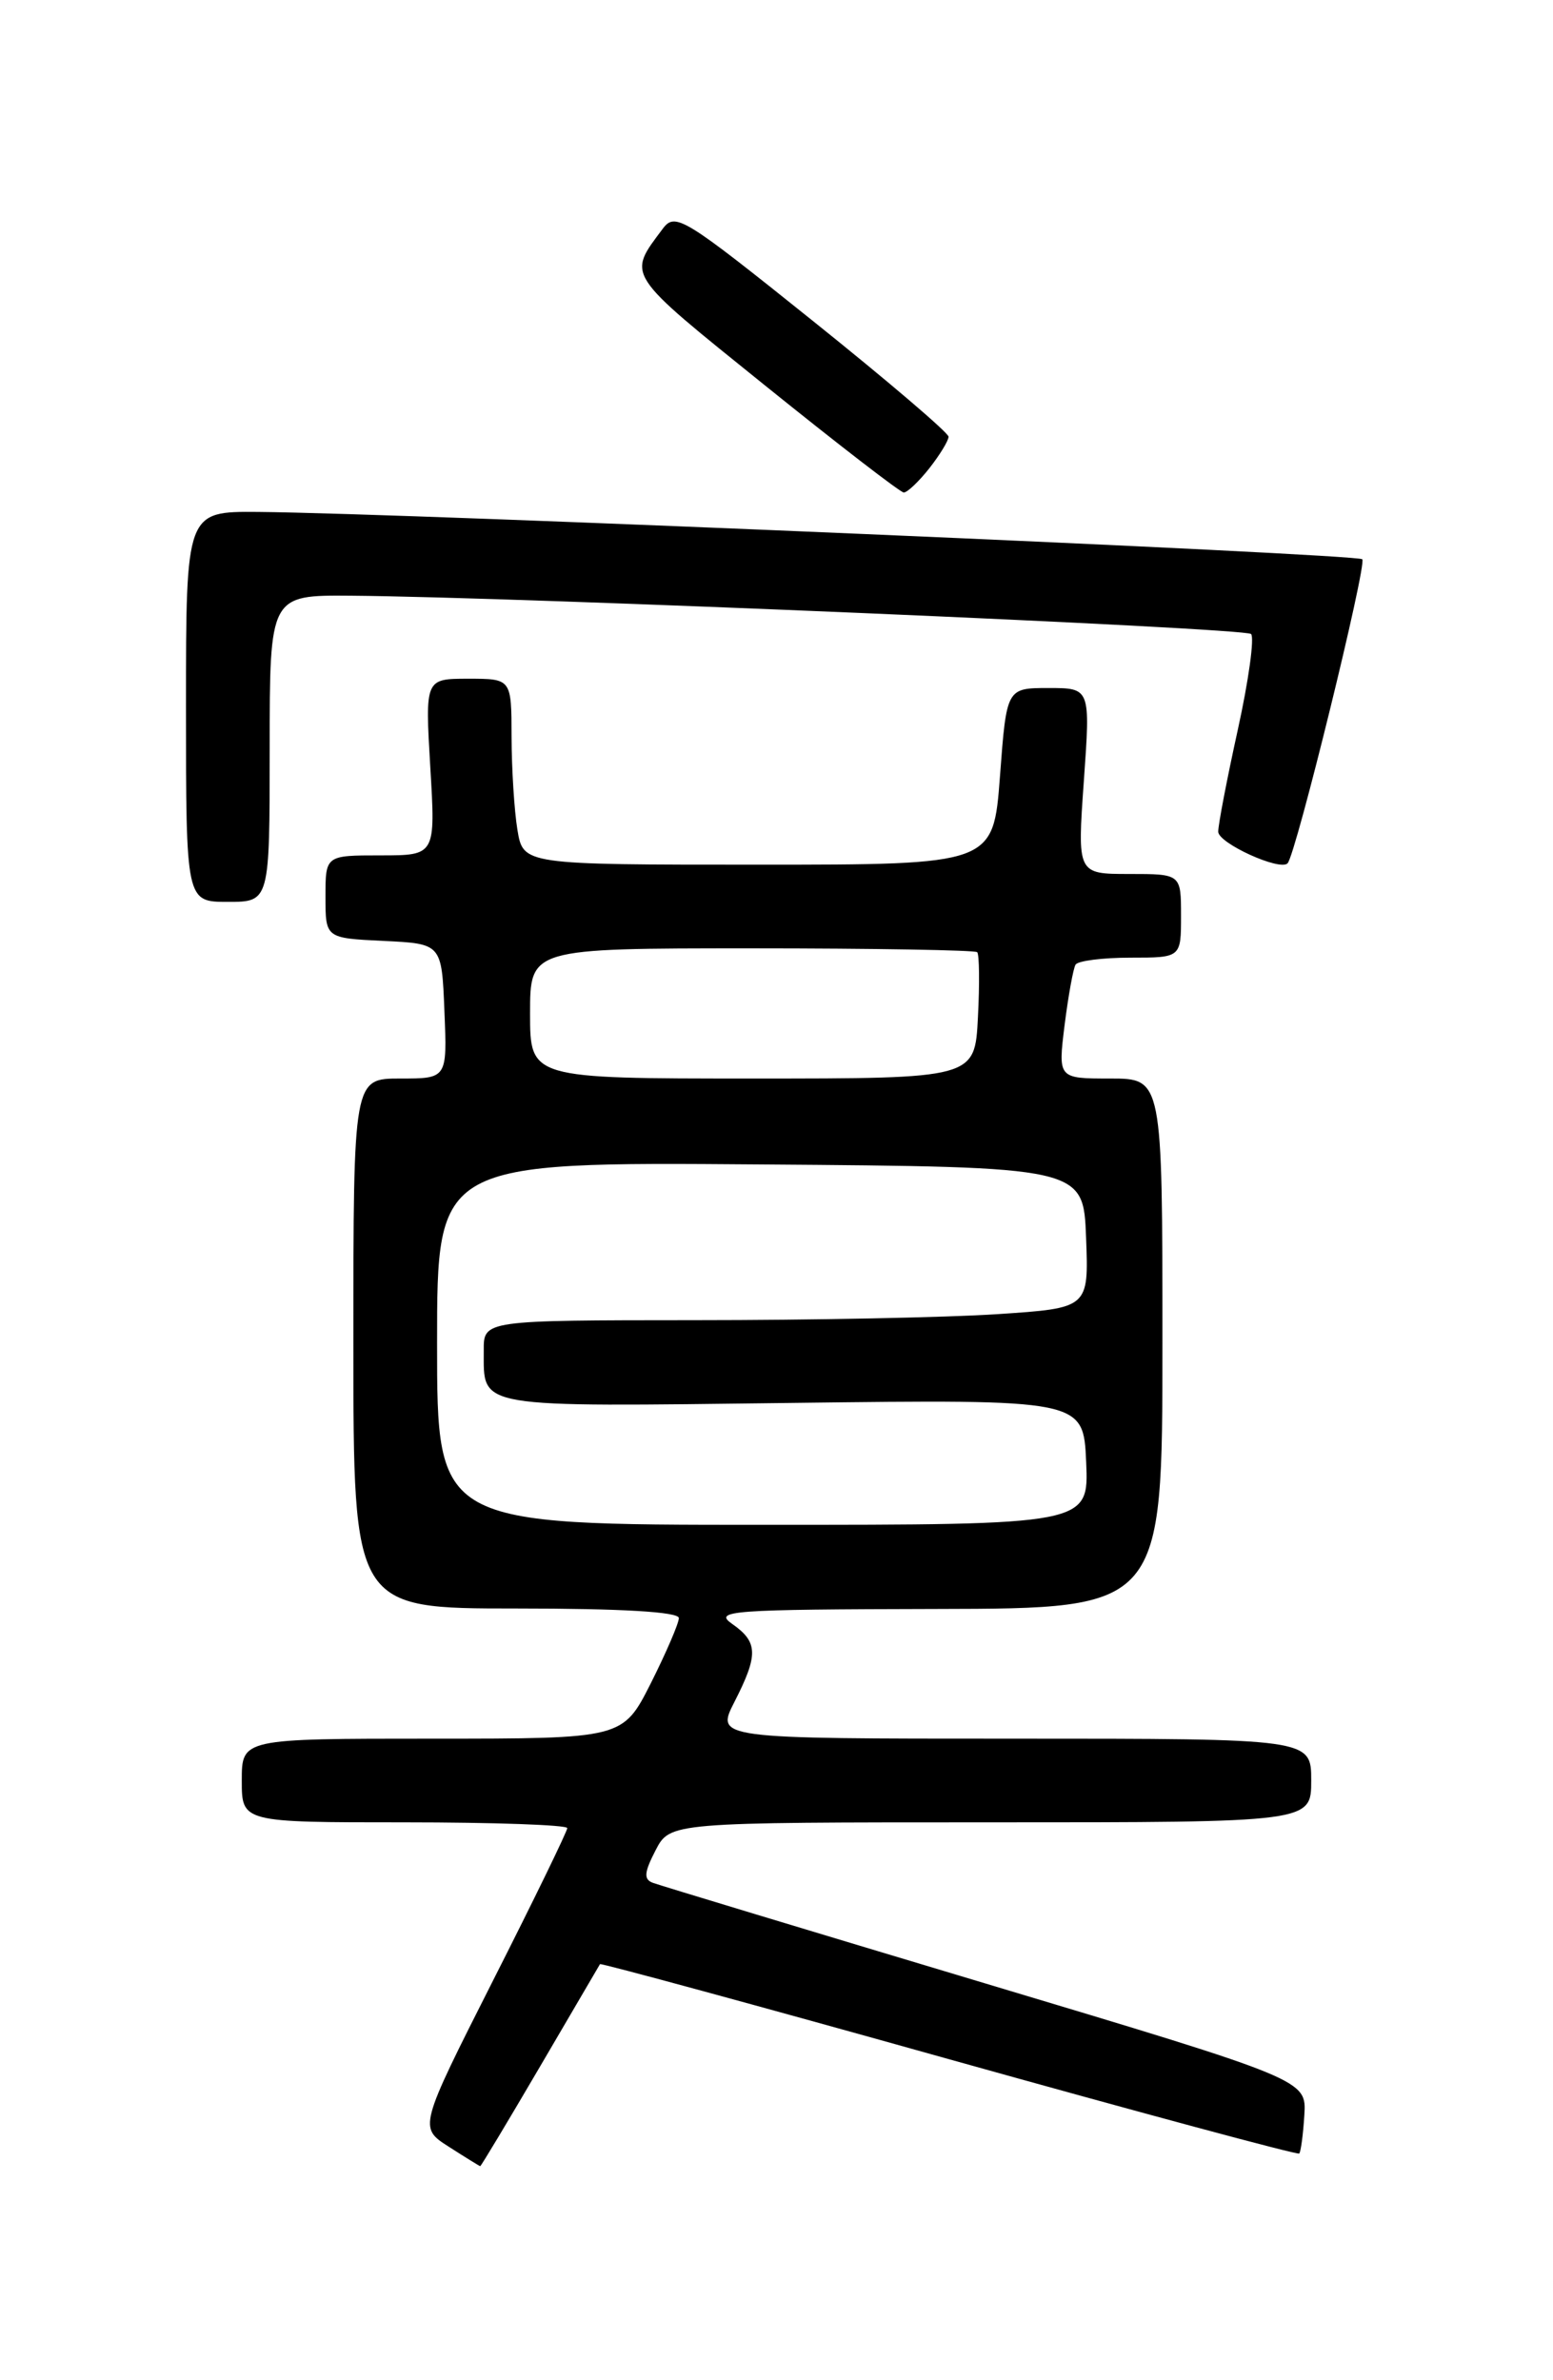 <?xml version="1.0" encoding="UTF-8" standalone="no"?>
<!DOCTYPE svg PUBLIC "-//W3C//DTD SVG 1.1//EN" "http://www.w3.org/Graphics/SVG/1.1/DTD/svg11.dtd" >
<svg xmlns="http://www.w3.org/2000/svg" xmlns:xlink="http://www.w3.org/1999/xlink" version="1.1" viewBox="0 0 167 256">
 <g >
 <path fill="currentColor"
d=" M 58.08 222.25 C 61.54 216.34 64.44 211.39 64.52 211.25 C 64.60 211.12 81.48 215.71 102.03 221.47 C 122.59 227.22 139.54 231.79 139.71 231.62 C 139.88 231.45 140.13 229.60 140.26 227.50 C 140.50 223.69 140.50 223.69 106.00 213.34 C 87.03 207.65 70.92 202.77 70.22 202.51 C 69.20 202.14 69.26 201.40 70.49 199.02 C 72.05 196.00 72.05 196.00 106.53 196.00 C 141.00 196.00 141.00 196.00 141.00 191.50 C 141.00 187.00 141.00 187.00 108.98 187.00 C 76.96 187.00 76.96 187.00 78.98 183.04 C 81.56 177.99 81.52 176.61 78.75 174.67 C 76.68 173.23 78.42 173.10 100.75 173.05 C 125.00 173.00 125.00 173.00 125.00 144.50 C 125.00 116.00 125.00 116.00 119.38 116.00 C 113.77 116.00 113.77 116.00 114.48 110.25 C 114.88 107.09 115.41 104.16 115.66 103.75 C 115.91 103.34 118.57 103.00 121.56 103.00 C 127.00 103.00 127.00 103.00 127.00 98.50 C 127.00 94.00 127.00 94.00 121.42 94.00 C 115.84 94.00 115.84 94.00 116.55 84.00 C 117.26 74.00 117.26 74.00 112.75 74.00 C 108.24 74.00 108.24 74.00 107.53 83.50 C 106.81 93.00 106.81 93.00 81.54 93.00 C 56.26 93.00 56.26 93.00 55.64 89.25 C 55.30 87.19 55.02 82.69 55.01 79.25 C 55.00 73.00 55.00 73.00 50.35 73.00 C 45.71 73.00 45.71 73.00 46.27 82.50 C 46.84 92.00 46.84 92.00 40.92 92.00 C 35.00 92.00 35.00 92.00 35.00 96.45 C 35.00 100.90 35.00 100.90 41.25 101.20 C 47.50 101.50 47.50 101.50 47.79 108.75 C 48.09 116.00 48.09 116.00 43.04 116.00 C 38.00 116.00 38.00 116.00 38.00 144.50 C 38.00 173.00 38.00 173.00 55.50 173.00 C 66.82 173.00 73.00 173.36 73.00 174.03 C 73.00 174.59 71.64 177.74 69.99 181.03 C 66.97 187.00 66.97 187.00 46.49 187.00 C 26.00 187.00 26.00 187.00 26.00 191.50 C 26.00 196.00 26.00 196.00 43.50 196.00 C 53.12 196.00 61.00 196.28 61.00 196.62 C 61.00 196.96 57.41 204.35 53.01 213.03 C 45.03 228.82 45.03 228.82 48.26 230.89 C 50.04 232.03 51.56 232.97 51.64 232.98 C 51.72 232.99 54.62 228.16 58.08 222.25 Z  M 29.00 80.50 C 29.00 64.00 29.00 64.00 37.75 64.07 C 56.09 64.22 133.87 67.53 134.53 68.19 C 134.91 68.57 134.27 73.20 133.11 78.47 C 131.95 83.74 131.00 88.68 131.00 89.45 C 131.00 90.69 137.65 93.72 138.46 92.85 C 139.36 91.89 147.02 60.68 146.49 60.15 C 145.90 59.57 44.02 55.20 27.75 55.06 C 20.00 55.00 20.00 55.00 20.00 76.00 C 20.00 97.00 20.00 97.00 24.50 97.00 C 29.00 97.00 29.00 97.00 29.00 80.50 Z  M 99.93 50.37 C 101.07 48.92 102.00 47.39 102.00 46.97 C 102.00 46.55 95.40 40.92 87.34 34.46 C 73.50 23.36 72.61 22.81 71.27 24.60 C 67.44 29.73 67.13 29.25 82.23 41.43 C 90.08 47.76 96.80 52.95 97.18 52.97 C 97.55 52.99 98.79 51.81 99.93 50.37 Z  M 47.00 144.49 C 47.00 124.97 47.00 124.97 81.75 125.24 C 116.50 125.50 116.50 125.50 116.79 133.10 C 117.08 140.69 117.08 140.69 107.29 141.34 C 101.91 141.70 87.26 141.99 74.75 141.99 C 52.00 142.00 52.00 142.00 52.02 145.25 C 52.04 151.53 50.75 151.31 85.14 150.89 C 116.50 150.50 116.50 150.50 116.80 157.25 C 117.09 164.00 117.09 164.00 82.05 164.00 C 47.00 164.00 47.00 164.00 47.00 144.49 Z  M 57.00 109.00 C 57.00 102.00 57.00 102.00 80.83 102.00 C 93.94 102.00 104.85 102.19 105.08 102.41 C 105.31 102.64 105.35 105.79 105.16 109.41 C 104.83 116.00 104.83 116.00 80.91 116.00 C 57.00 116.00 57.00 116.00 57.00 109.00 Z "/>
</g>
</svg>